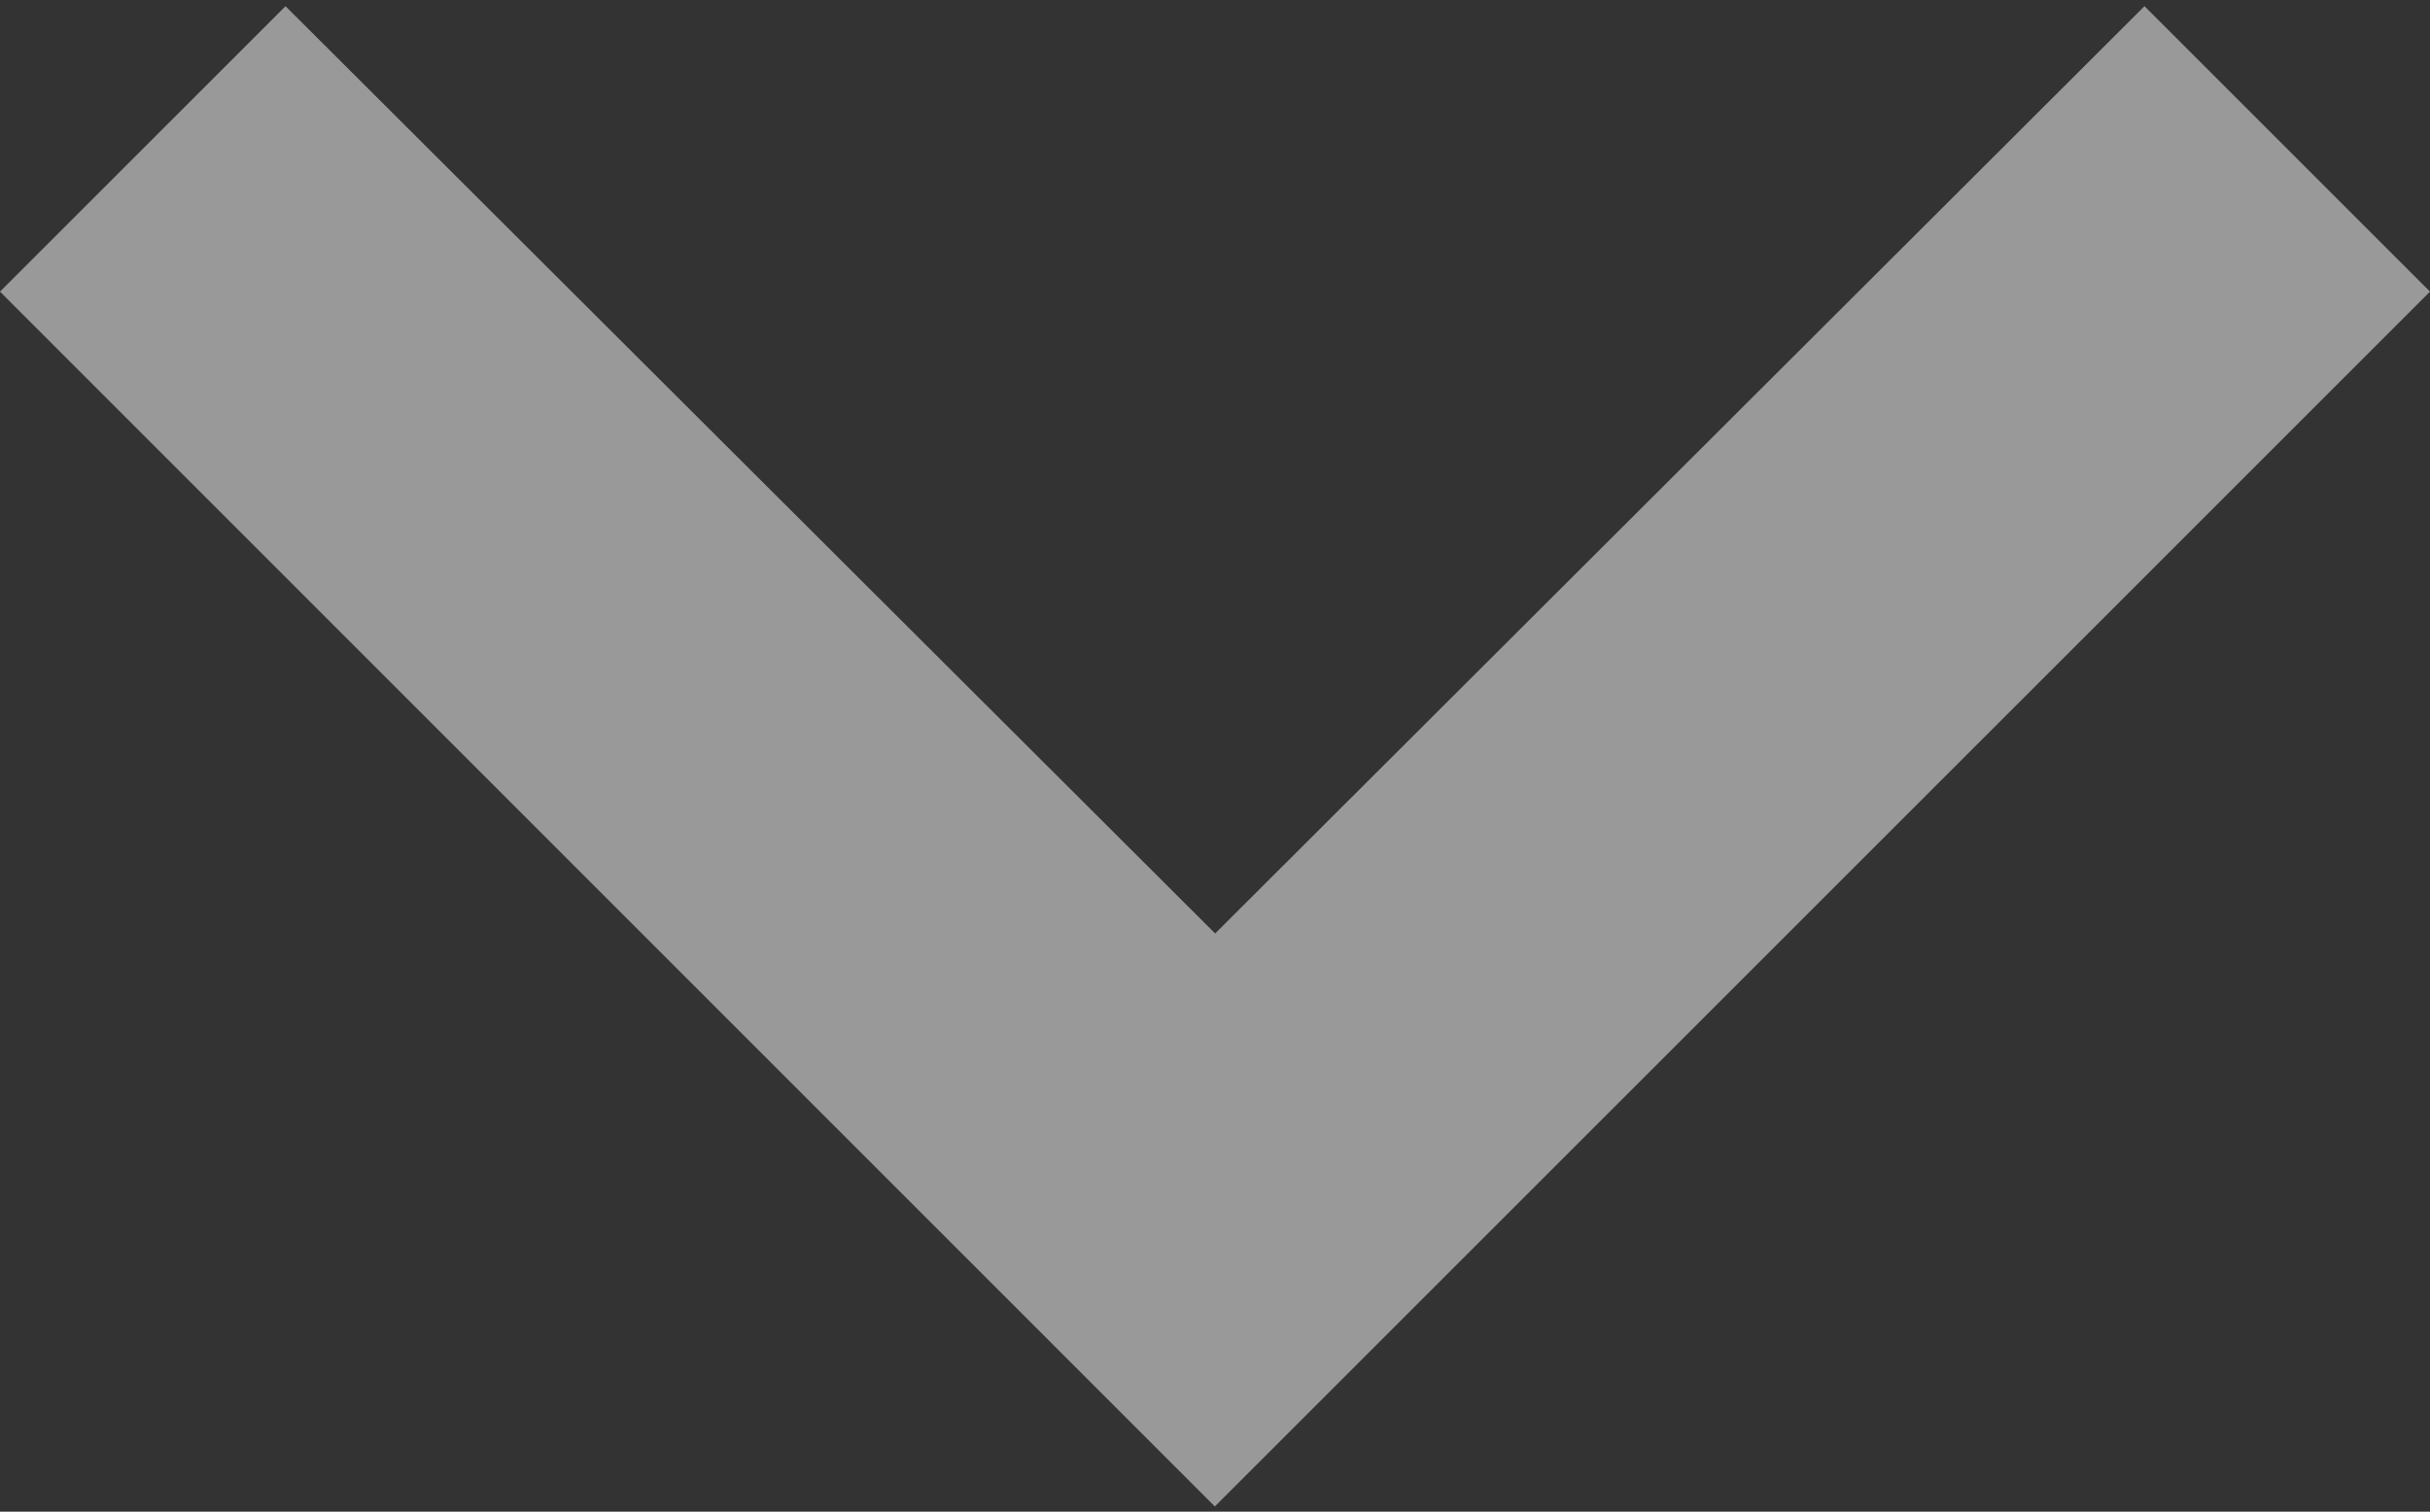 <svg xmlns="http://www.w3.org/2000/svg" width="61.592" height="38.327" viewBox="0 0 61.592 38.327">
  <rect x="0" y="0" width="61.592" height="38.327" fill="#333333" stroke="none"/>
  <g id="baseline-keyboard_arrow_down-24px" opacity="0.5">
    <path id="Path_5" data-name="Path 5" d="M13.237,8.59,36.8,32.1,60.355,8.59l7.237,7.237-30.8,30.8L6,15.827Z" transform="translate(-6 -8.433)" fill="#fff"/>
    <path id="Path_6" data-name="Path 6" d="M0,0H61.592V38.327H0Z" fill="none"/>
  </g>
</svg>
